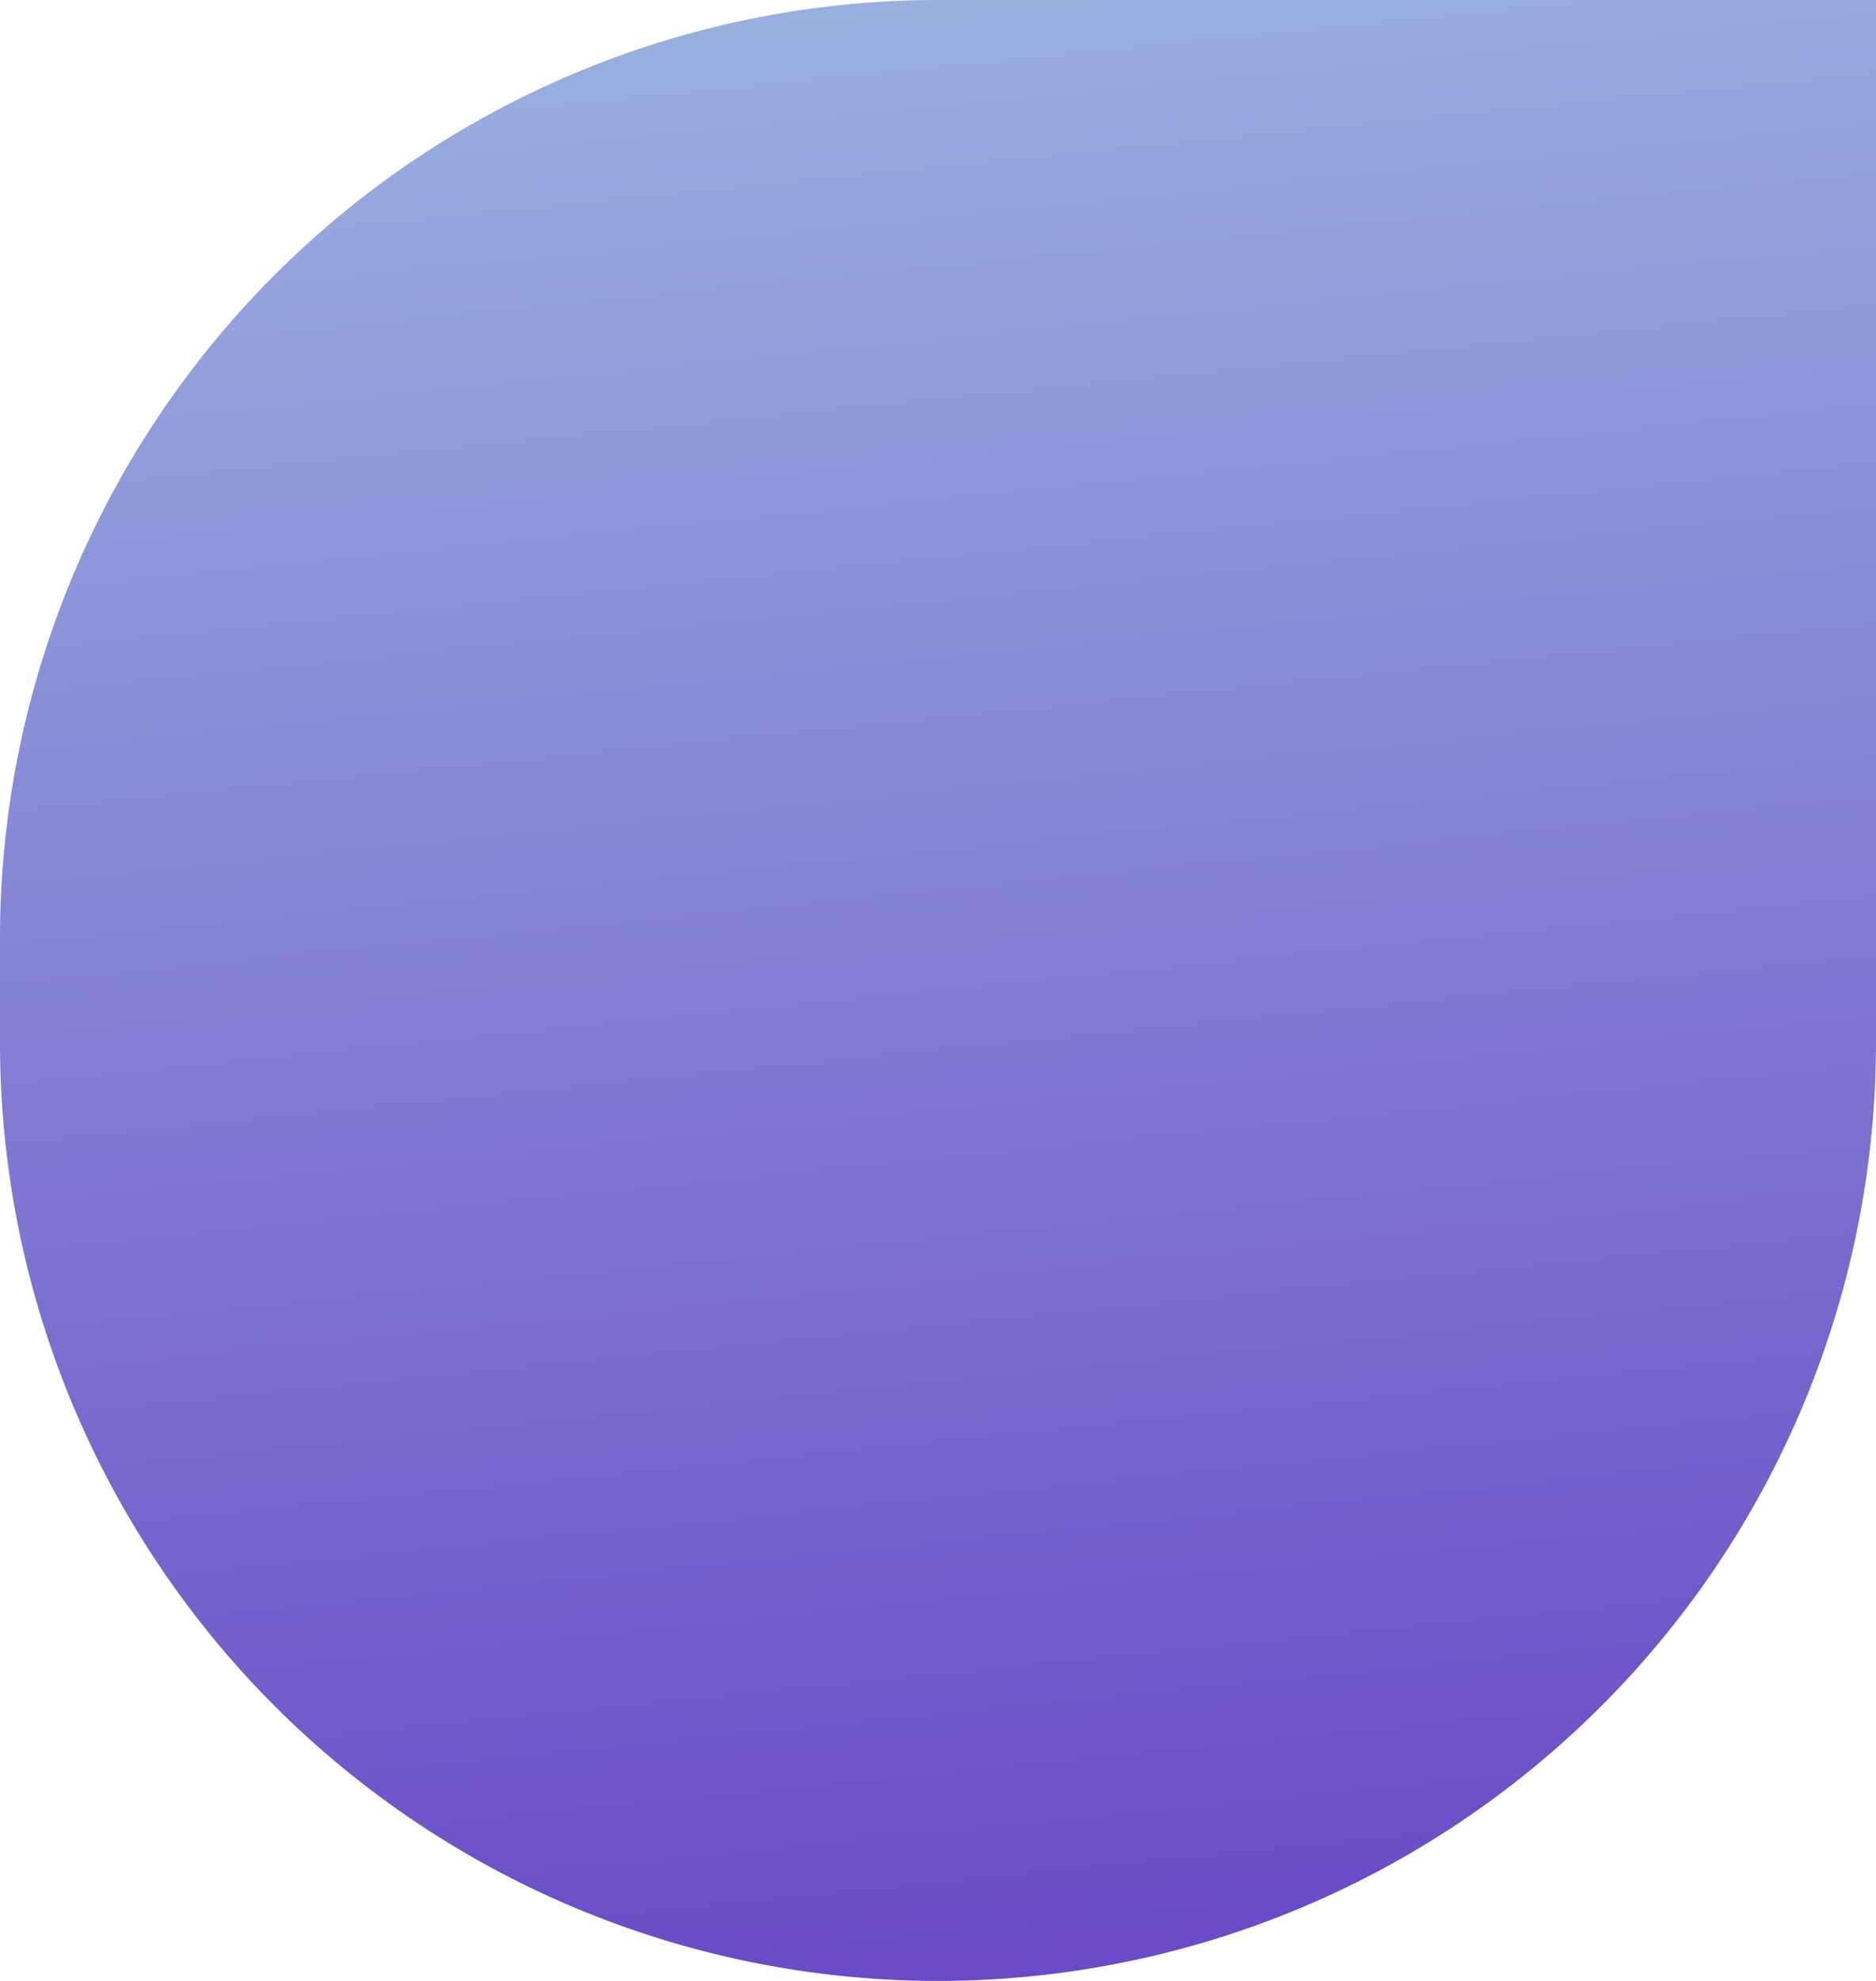 <svg xmlns="http://www.w3.org/2000/svg" xmlns:xlink="http://www.w3.org/1999/xlink" width="18" height="19" viewBox="0 0 18 19">
  <defs>
    <linearGradient id="linear-gradient" x1="0.417" y1="-0.375" x2="0.569" y2="1.196" gradientUnits="objectBoundingBox">
      <stop offset="0" stop-color="#aad5e9"/>
      <stop offset="1" stop-color="#6136c1"/>
    </linearGradient>
  </defs>
  <path id="Rectangle_3150" data-name="Rectangle 3150" d="M9,0h9a0,0,0,0,1,0,0V10a9,9,0,0,1-9,9H9a9,9,0,0,1-9-9V9A9,9,0,0,1,9,0Z" fill="url(#linear-gradient)"/>
</svg>
